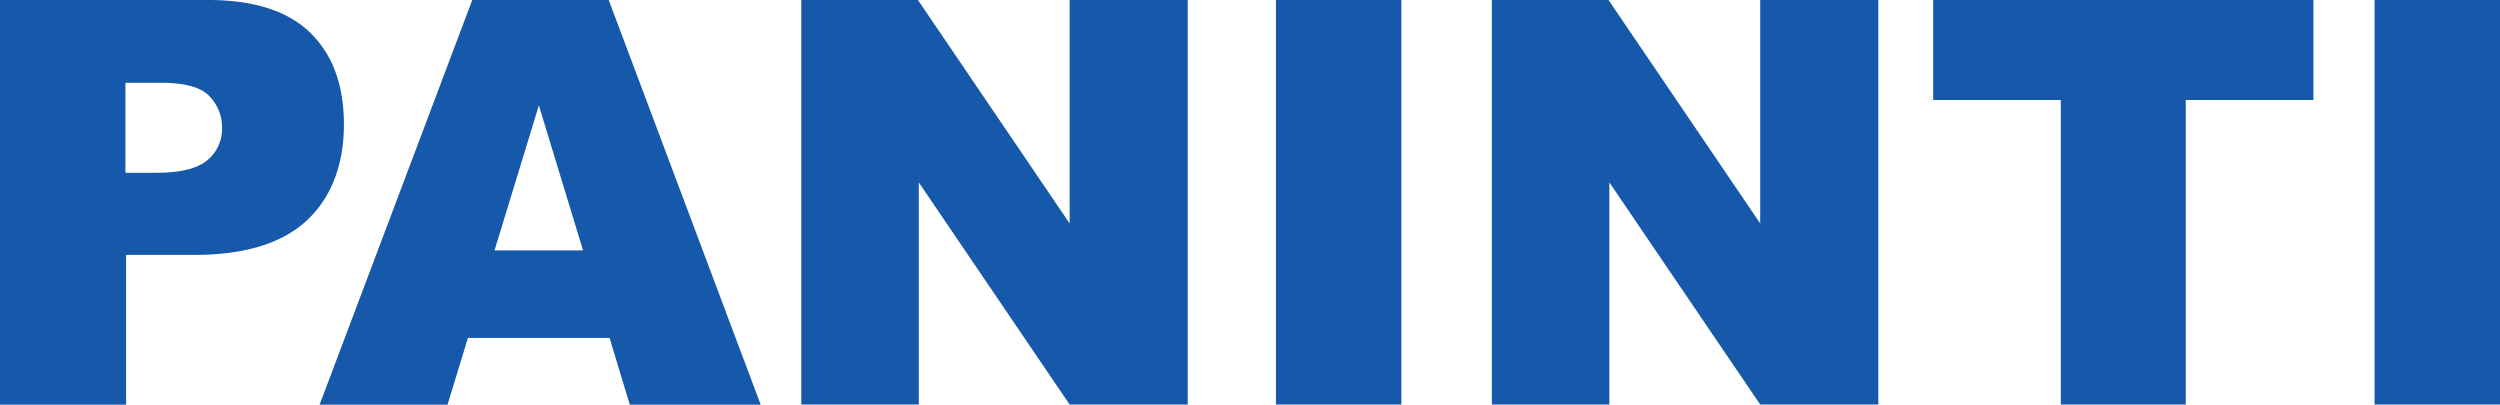 <svg xmlns="http://www.w3.org/2000/svg" xmlns:xlink="http://www.w3.org/1999/xlink" viewBox="0 0 293.16 47.44"><defs><style>.cls-1{fill:none;}.cls-2{clip-path:url(#clip-path);}.cls-3{fill:#1659AB;}</style><clipPath id="clip-path" transform="translate(-8.87 -4.74)"><rect class="cls-1" width="311.81" height="56.69"/></clipPath></defs><title>paninti-logo</title><g id="Layer_2" data-name="Layer 2"><g id="Layer_1-2" data-name="Layer 1"><g class="cls-2"><path class="cls-3" d="M23.58,25h3.61c2.85,0,4.85-.5,6-1.48a4.74,4.74,0,0,0,1.72-3.78A5.22,5.22,0,0,0,33.41,16q-1.48-1.55-5.63-1.55h-4.2ZM8.87,4.74H33.26q8,0,11.94,3.79c2.63,2.53,4,6.13,4,10.8s-1.45,8.55-4.33,11.24-7.29,4.06-13.21,4.06h-8V52.19H8.87Z" transform="translate(-8.87 -4.74)"/><path class="cls-3" d="M77.24,34.1l-5.18-17L66.86,34.1Zm3.11,10.27H63.74l-2.39,7.82h-15L64.25,4.74h16L98.07,52.19H82.72Z" transform="translate(-8.87 -4.74)"/><polygon class="cls-3" points="93.96 0 107.64 0 125.43 26.2 125.43 0 139.28 0 139.28 47.44 125.43 47.44 107.74 21.39 107.74 47.44 93.96 47.44 93.96 0"/><rect class="cls-3" x="149.62" width="14.71" height="47.44"/><polygon class="cls-3" points="174.94 0 188.62 0 206.41 26.2 206.41 0 220.26 0 220.26 47.44 206.41 47.44 188.72 21.39 188.72 47.44 174.94 47.44 174.94 0"/><polygon class="cls-3" points="226.69 0 271.28 0 271.28 11.73 256.31 11.73 256.31 47.44 241.66 47.44 241.66 11.73 226.69 11.73 226.69 0"/><rect class="cls-3" x="278.45" width="14.71" height="47.44"/></g></g></g></svg>